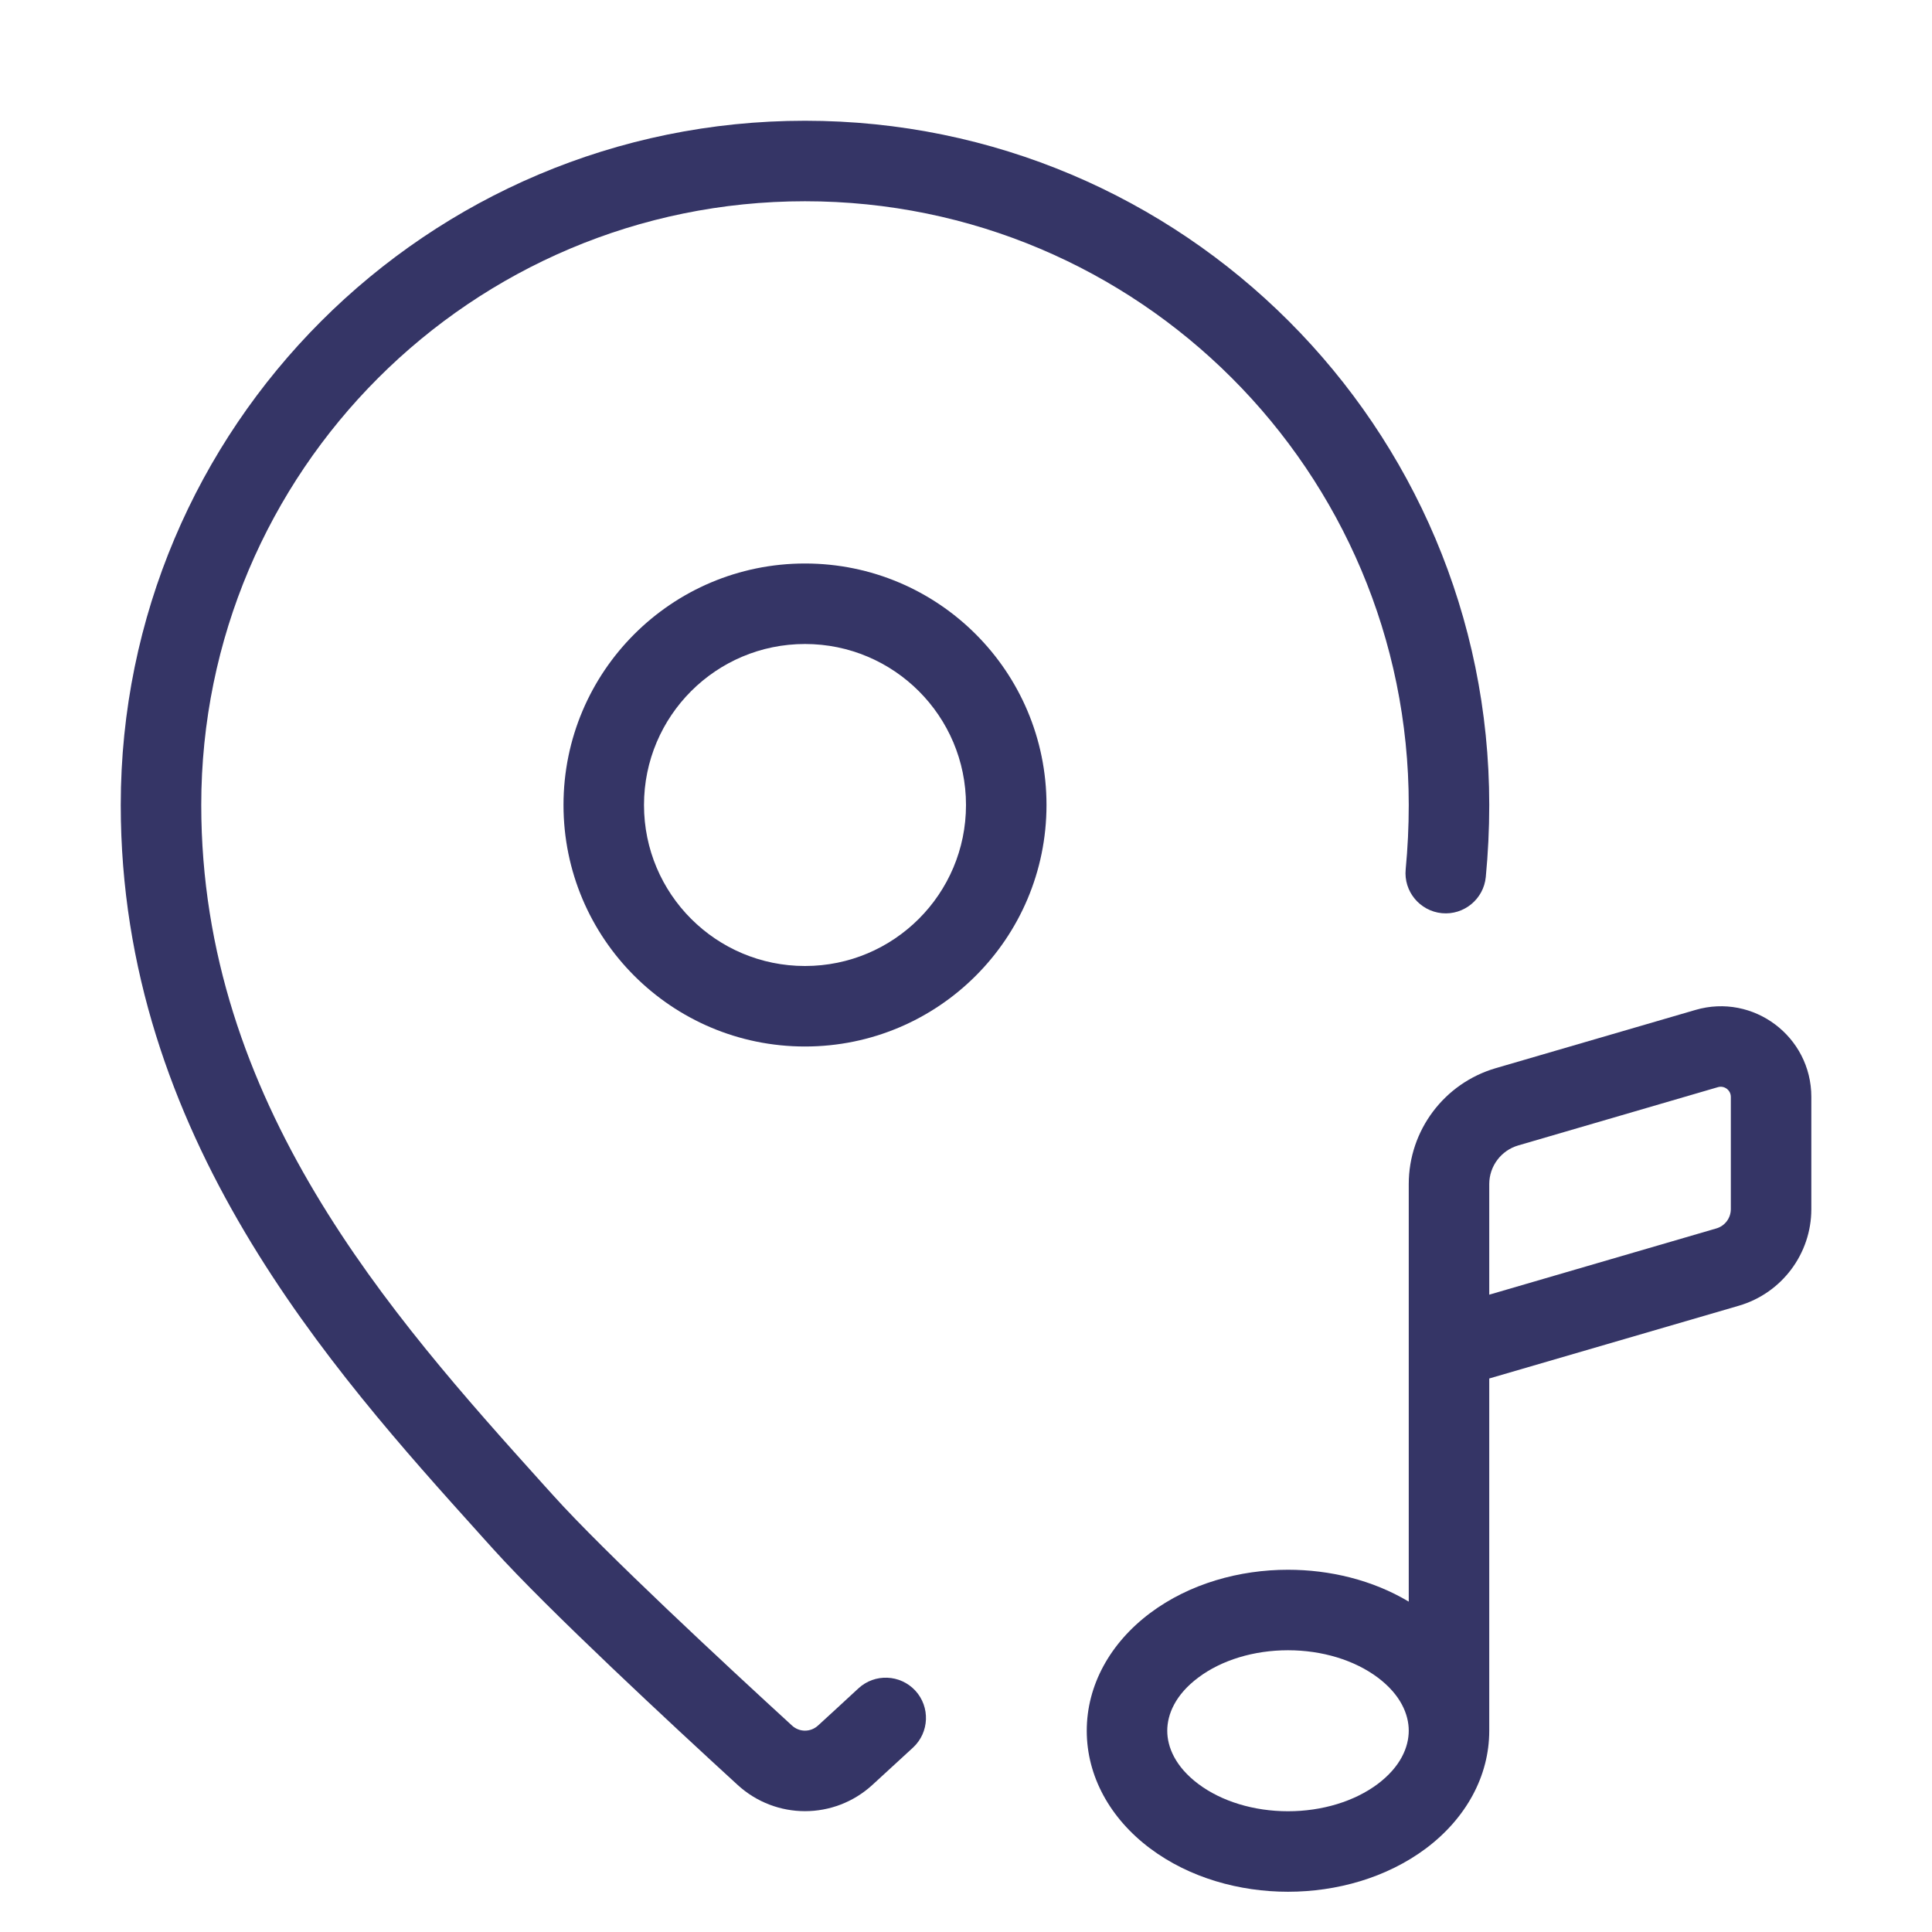 <svg width="24" height="24" viewBox="0 0 24 24" fill="none" xmlns="http://www.w3.org/2000/svg">
<path d="M10 2.5C5.858 2.5 2.5 5.858 2.5 10C2.5 13.697 4.855 16.337 6.749 18.44L6.872 18.576C7.504 19.279 9.03 20.695 9.838 21.435C9.93 21.52 10.07 21.52 10.162 21.435C10.308 21.302 10.478 21.145 10.663 20.974C10.866 20.786 11.182 20.799 11.37 21.001C11.557 21.204 11.545 21.52 11.343 21.708C11.156 21.88 10.985 22.038 10.838 22.172C10.363 22.608 9.637 22.608 9.162 22.172C8.368 21.445 6.801 19.991 6.128 19.244L6.006 19.109L5.972 19.071C4.113 17.007 1.5 14.107 1.5 10C1.5 5.306 5.306 1.5 10 1.5C14.694 1.5 18.5 5.306 18.5 10C18.5 10.304 18.485 10.602 18.457 10.894C18.431 11.168 18.186 11.37 17.912 11.344C17.637 11.317 17.435 11.073 17.462 10.798C17.487 10.537 17.5 10.271 17.5 10C17.5 5.858 14.142 2.5 10 2.5Z" fill="#353566"/>
<path fill-rule="evenodd" clip-rule="evenodd" d="M7 10C7 8.343 8.343 7 10 7C11.657 7 13 8.343 13 10C13 11.657 11.657 13 10 13C8.343 13 7 11.657 7 10ZM10 8C8.895 8 8 8.895 8 10C8 11.105 8.895 12 10 12C11.104 12 12 11.105 12 10C12 8.895 11.104 8 10 8Z" fill="#353566"/>
<path fill-rule="evenodd" clip-rule="evenodd" d="M21.601 16.22L18.5 17.124V21.5C18.5 22.064 18.211 22.588 17.715 22.961C17.223 23.329 16.601 23.5 16 23.5C15.399 23.5 14.777 23.329 14.286 22.961C13.789 22.588 13.5 22.064 13.5 21.5C13.5 20.936 13.789 20.412 14.286 20.039C14.777 19.671 15.399 19.5 16 19.5C16.517 19.5 17.049 19.626 17.5 19.896V14.709C17.5 14.042 17.941 13.456 18.581 13.269L21.061 12.546C21.781 12.335 22.501 12.876 22.501 13.626V15.02C22.501 15.575 22.134 16.064 21.601 16.22ZM21.341 13.505C21.421 13.482 21.501 13.542 21.501 13.626V15.02C21.501 15.131 21.428 15.229 21.321 15.26L18.5 16.083V14.709C18.5 14.487 18.647 14.291 18.86 14.229L21.341 13.505ZM17.115 20.839C17.399 21.052 17.5 21.296 17.5 21.499C17.5 21.703 17.399 21.947 17.115 22.161C16.825 22.378 16.423 22.5 16 22.5C15.577 22.5 15.175 22.378 14.886 22.161C14.601 21.947 14.5 21.703 14.5 21.5C14.5 21.296 14.601 21.052 14.886 20.839C15.175 20.622 15.577 20.5 16 20.5C16.423 20.5 16.825 20.622 17.115 20.839Z" fill="#353566"/>
</svg>
